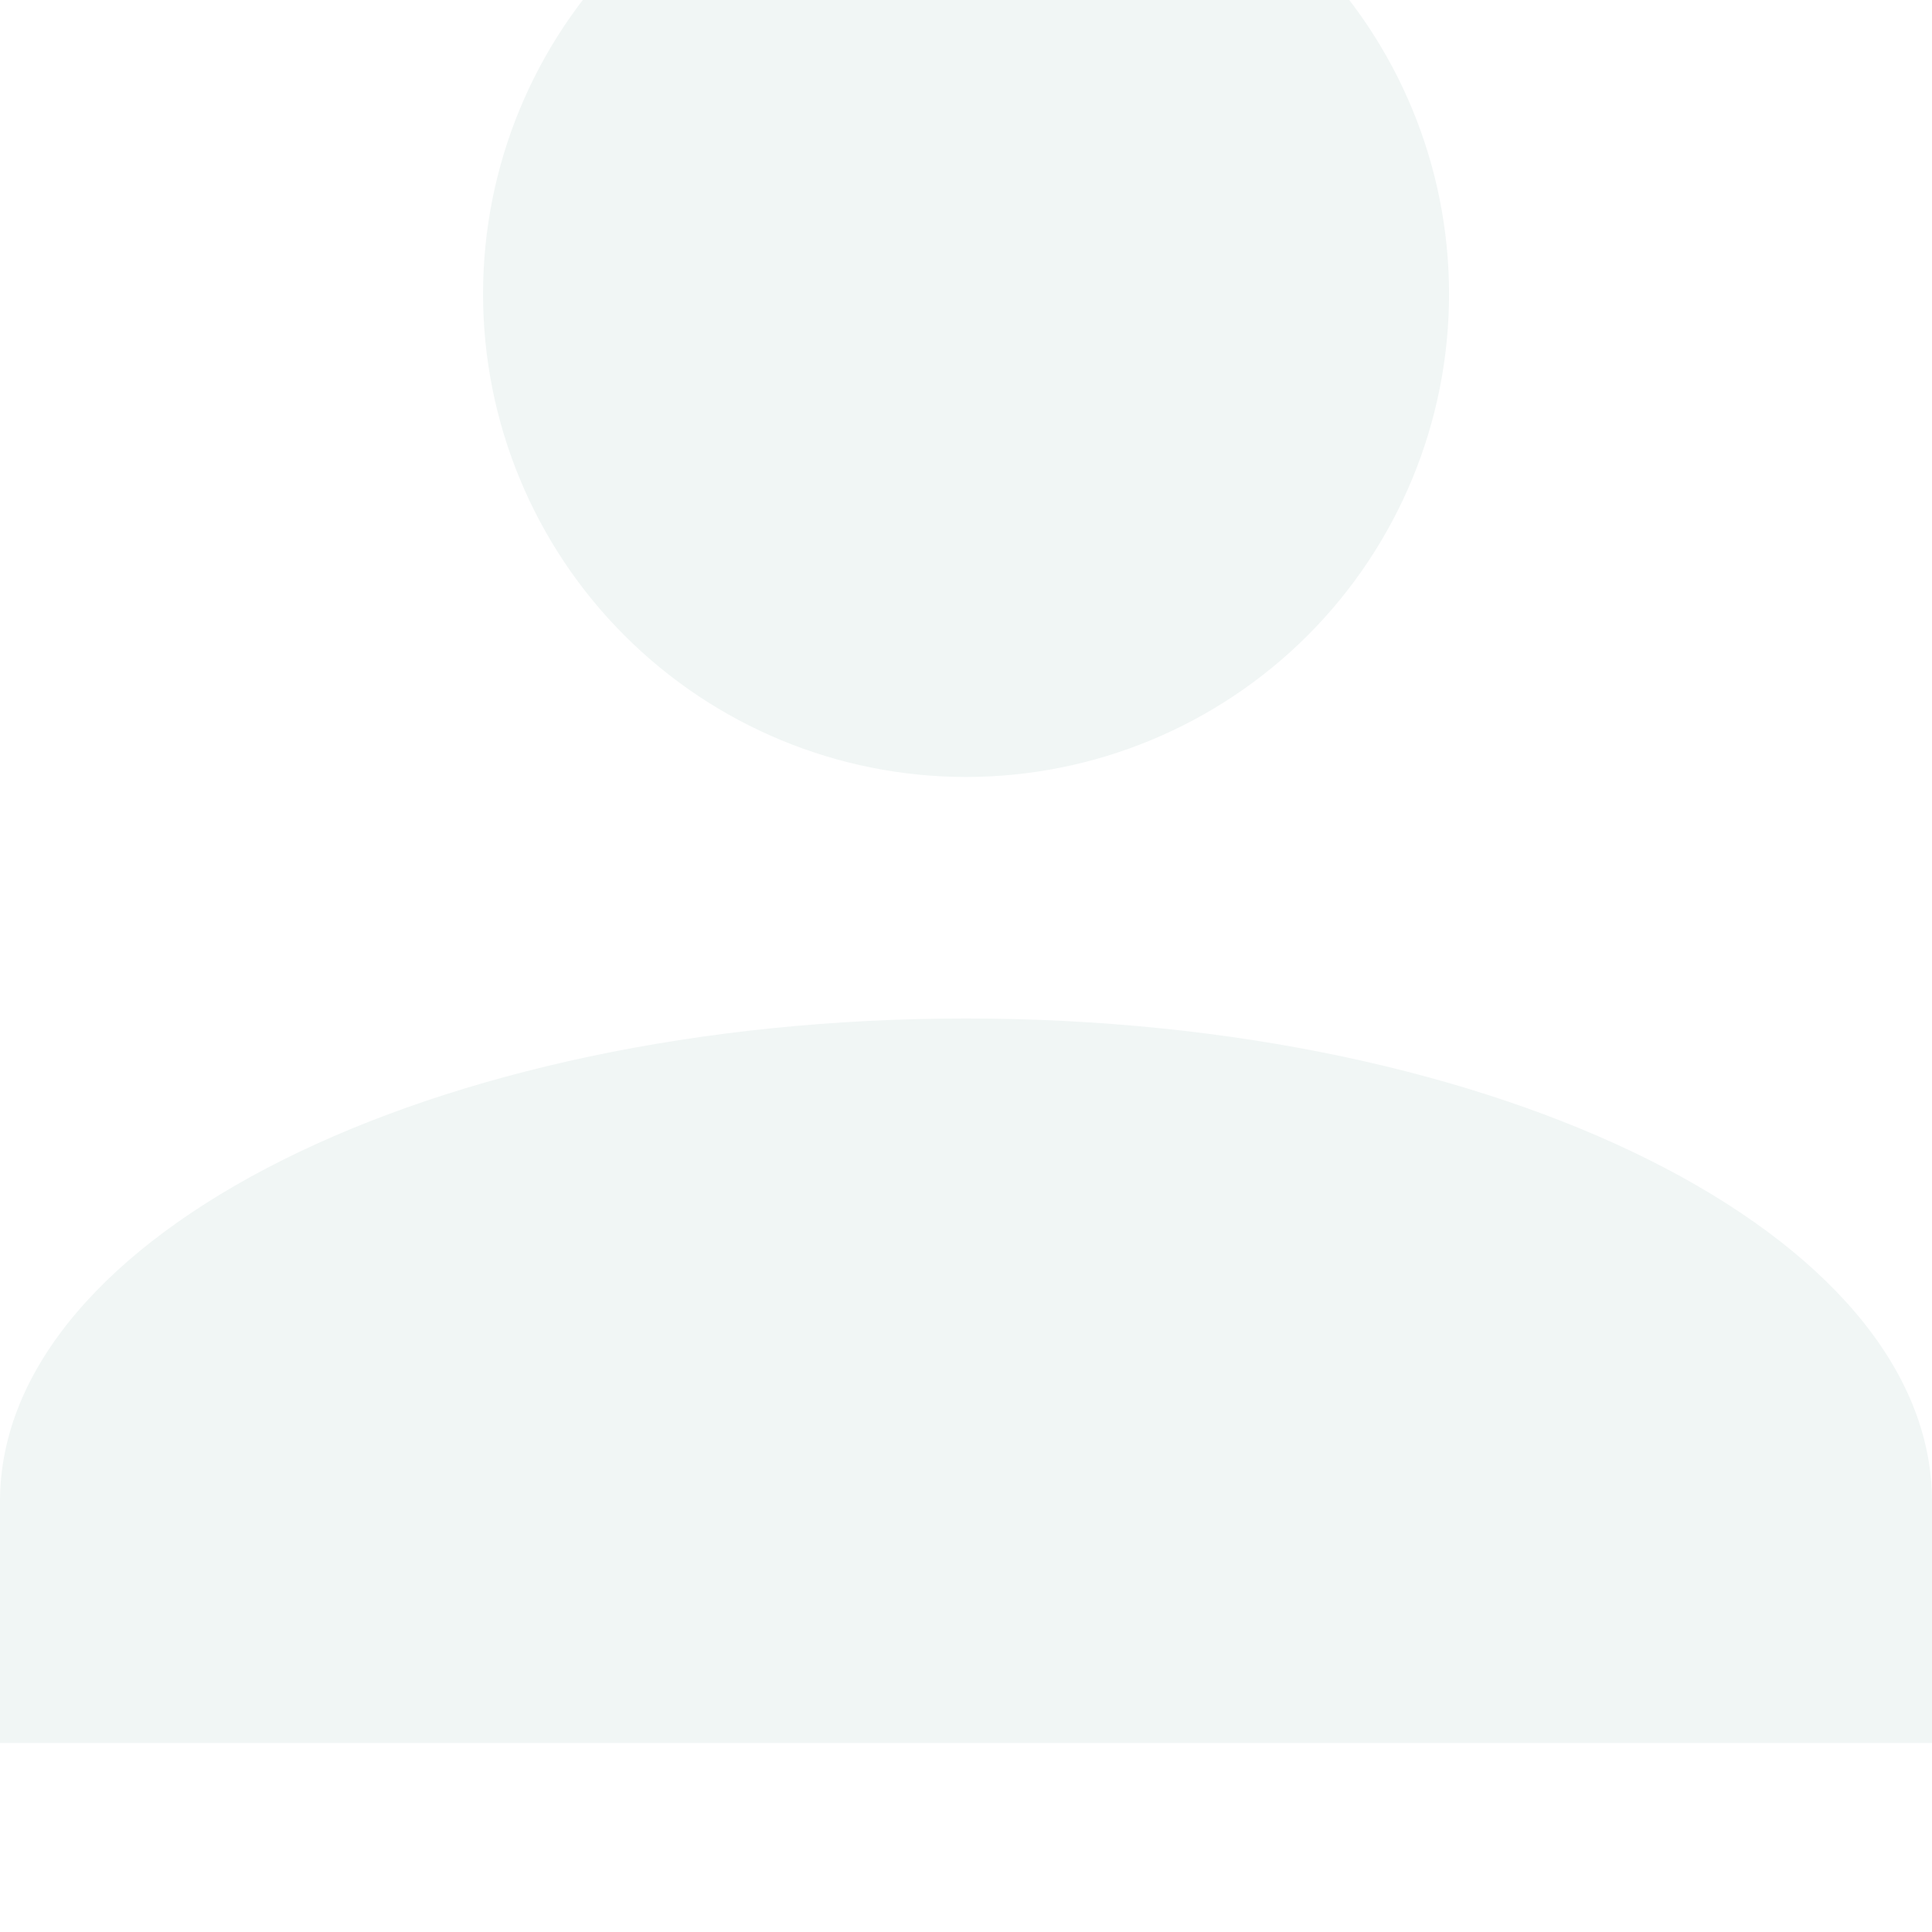 <svg width="20.758" height="20.758" viewBox="0 0 20.758 20.758" fill="none" xmlns="http://www.w3.org/2000/svg" xmlns:xlink="http://www.w3.org/1999/xlink">
	<desc>
			Created with Pixso.
	</desc>
	<defs>
		<filter id="filter_2_5_dd" x="0" y="0" width="20.758" height="20.758" filterUnits="userSpaceOnUse" color-interpolation-filters="sRGB">
			<feFlood flood-opacity="0" result="BackgroundImageFix"/>
			<feBlend mode="normal" in="SourceGraphic" in2="BackgroundImageFix" result="shape"/>
			<feColorMatrix in="SourceAlpha" type="matrix" values="0 0 0 0 0 0 0 0 0 0 0 0 0 0 0 0 0 0 127 0" result="hardAlpha"/>
			<feOffset dx="0" dy="-2.031"/>
			<feGaussianBlur stdDeviation="0.09"/>
			<feComposite in2="hardAlpha" operator="arithmetic" k2="-1" k3="1"/>
			<feColorMatrix type="matrix" values="0 0 0 0 0 0 0 0 0 0 0 0 0 0 0 0 0 0 0.078 0"/>
			<feBlend mode="normal" in2="shape" result="effect_innerShadow_1"/>
		</filter>
	</defs>
	<g filter="url(#filter_2_5_dd)">
		<path id="Vector" d="M10.379 0C11.755 0 13.075 0.547 14.049 1.52C15.022 2.493 15.569 3.813 15.569 5.19C15.569 6.566 15.022 7.886 14.049 8.859C13.075 9.832 11.755 10.379 10.379 10.379C9.003 10.379 7.683 9.832 6.71 8.859C5.736 7.886 5.19 6.566 5.19 5.19C5.19 3.813 5.736 2.493 6.71 1.52C7.683 0.547 9.003 0 10.379 0ZM10.379 12.974C16.114 12.974 20.758 15.296 20.758 18.163L20.758 20.758L0 20.758L0 18.163C0 15.296 4.645 12.974 10.379 12.974Z" fill="#F1F6F5" fill-opacity="1" fill-rule="nonzero"/>
	</g>
</svg>
